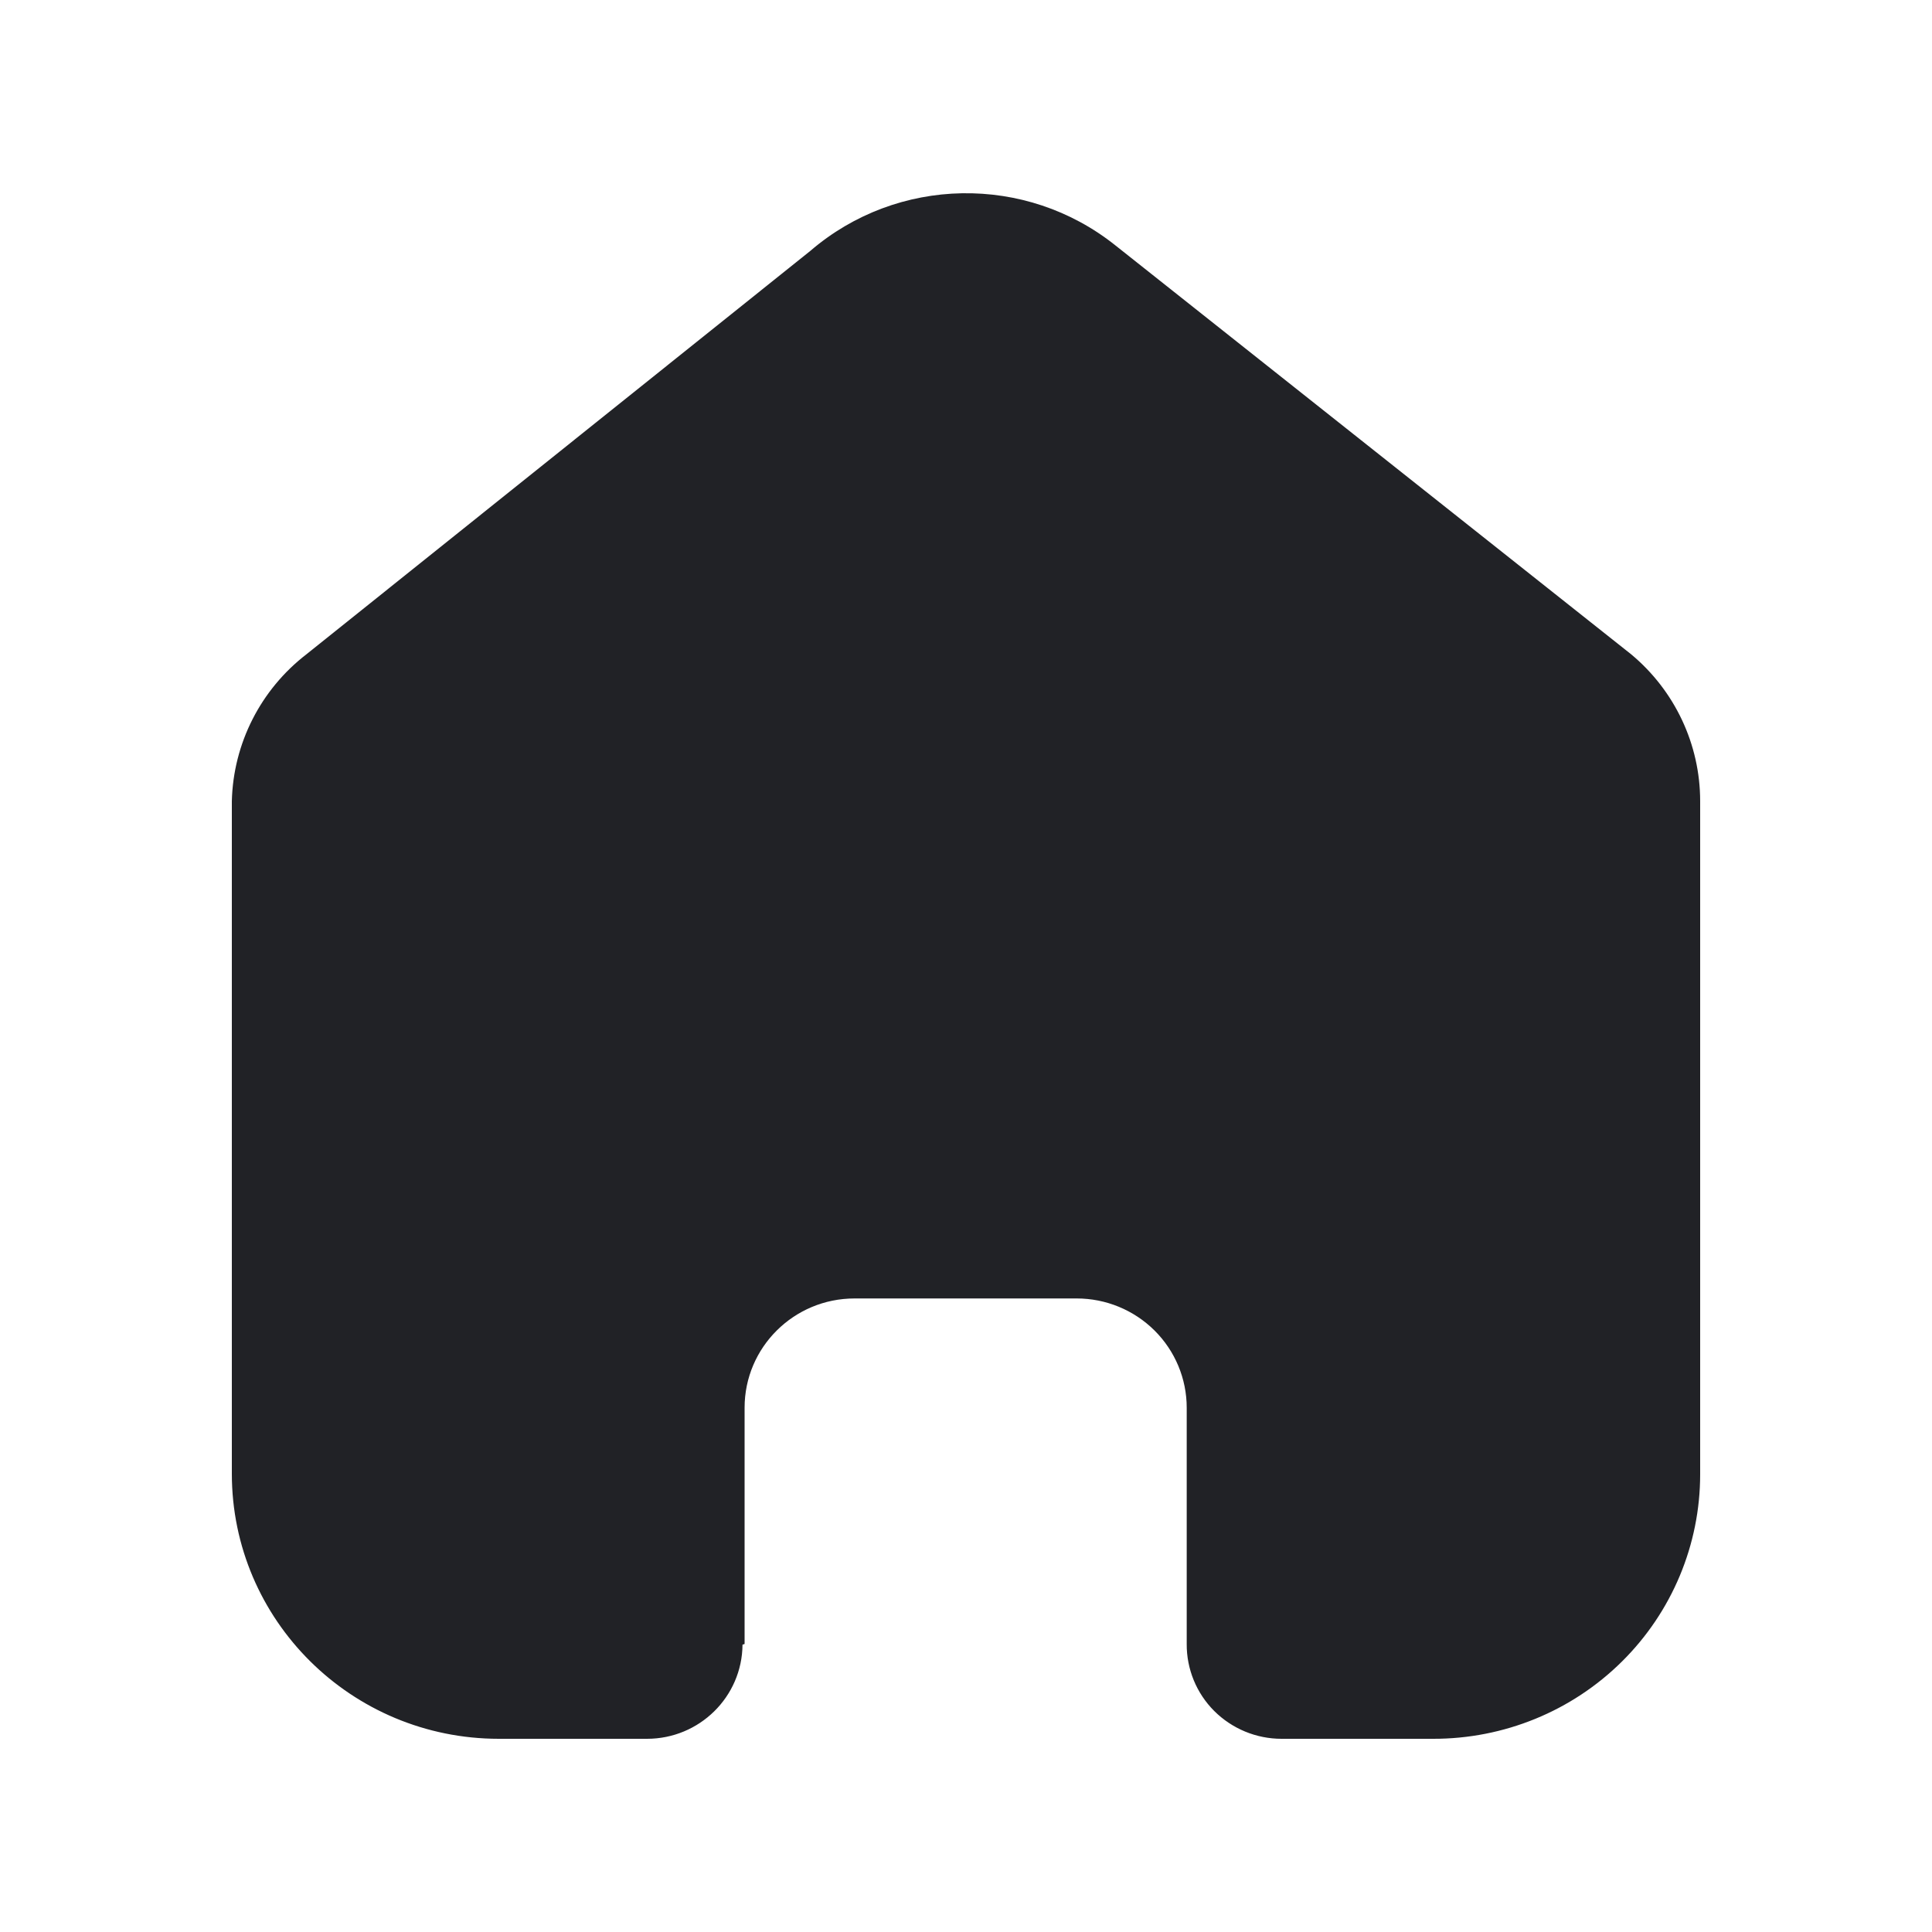 <svg width="25" height="25" viewBox="0 0 25 25" fill="none" xmlns="http://www.w3.org/2000/svg">
<path d="M9.635 21.273V18.216C9.635 17.435 10.272 16.802 11.058 16.802H13.933C14.31 16.802 14.672 16.951 14.939 17.216C15.206 17.481 15.356 17.841 15.356 18.216V21.273C15.354 21.598 15.482 21.91 15.712 22.14C15.943 22.37 16.256 22.5 16.583 22.5H18.544C19.46 22.502 20.339 22.143 20.987 21.501C21.636 20.859 22 19.987 22 19.078V10.367C22 9.632 21.672 8.936 21.105 8.465L14.434 3.176C13.274 2.249 11.611 2.279 10.485 3.247L3.967 8.465C3.373 8.922 3.018 9.621 3 10.367V19.069C3 20.964 4.547 22.5 6.456 22.5H8.372C9.051 22.5 9.603 21.956 9.608 21.282L9.635 21.273Z" fill="#212226"/>
</svg>

